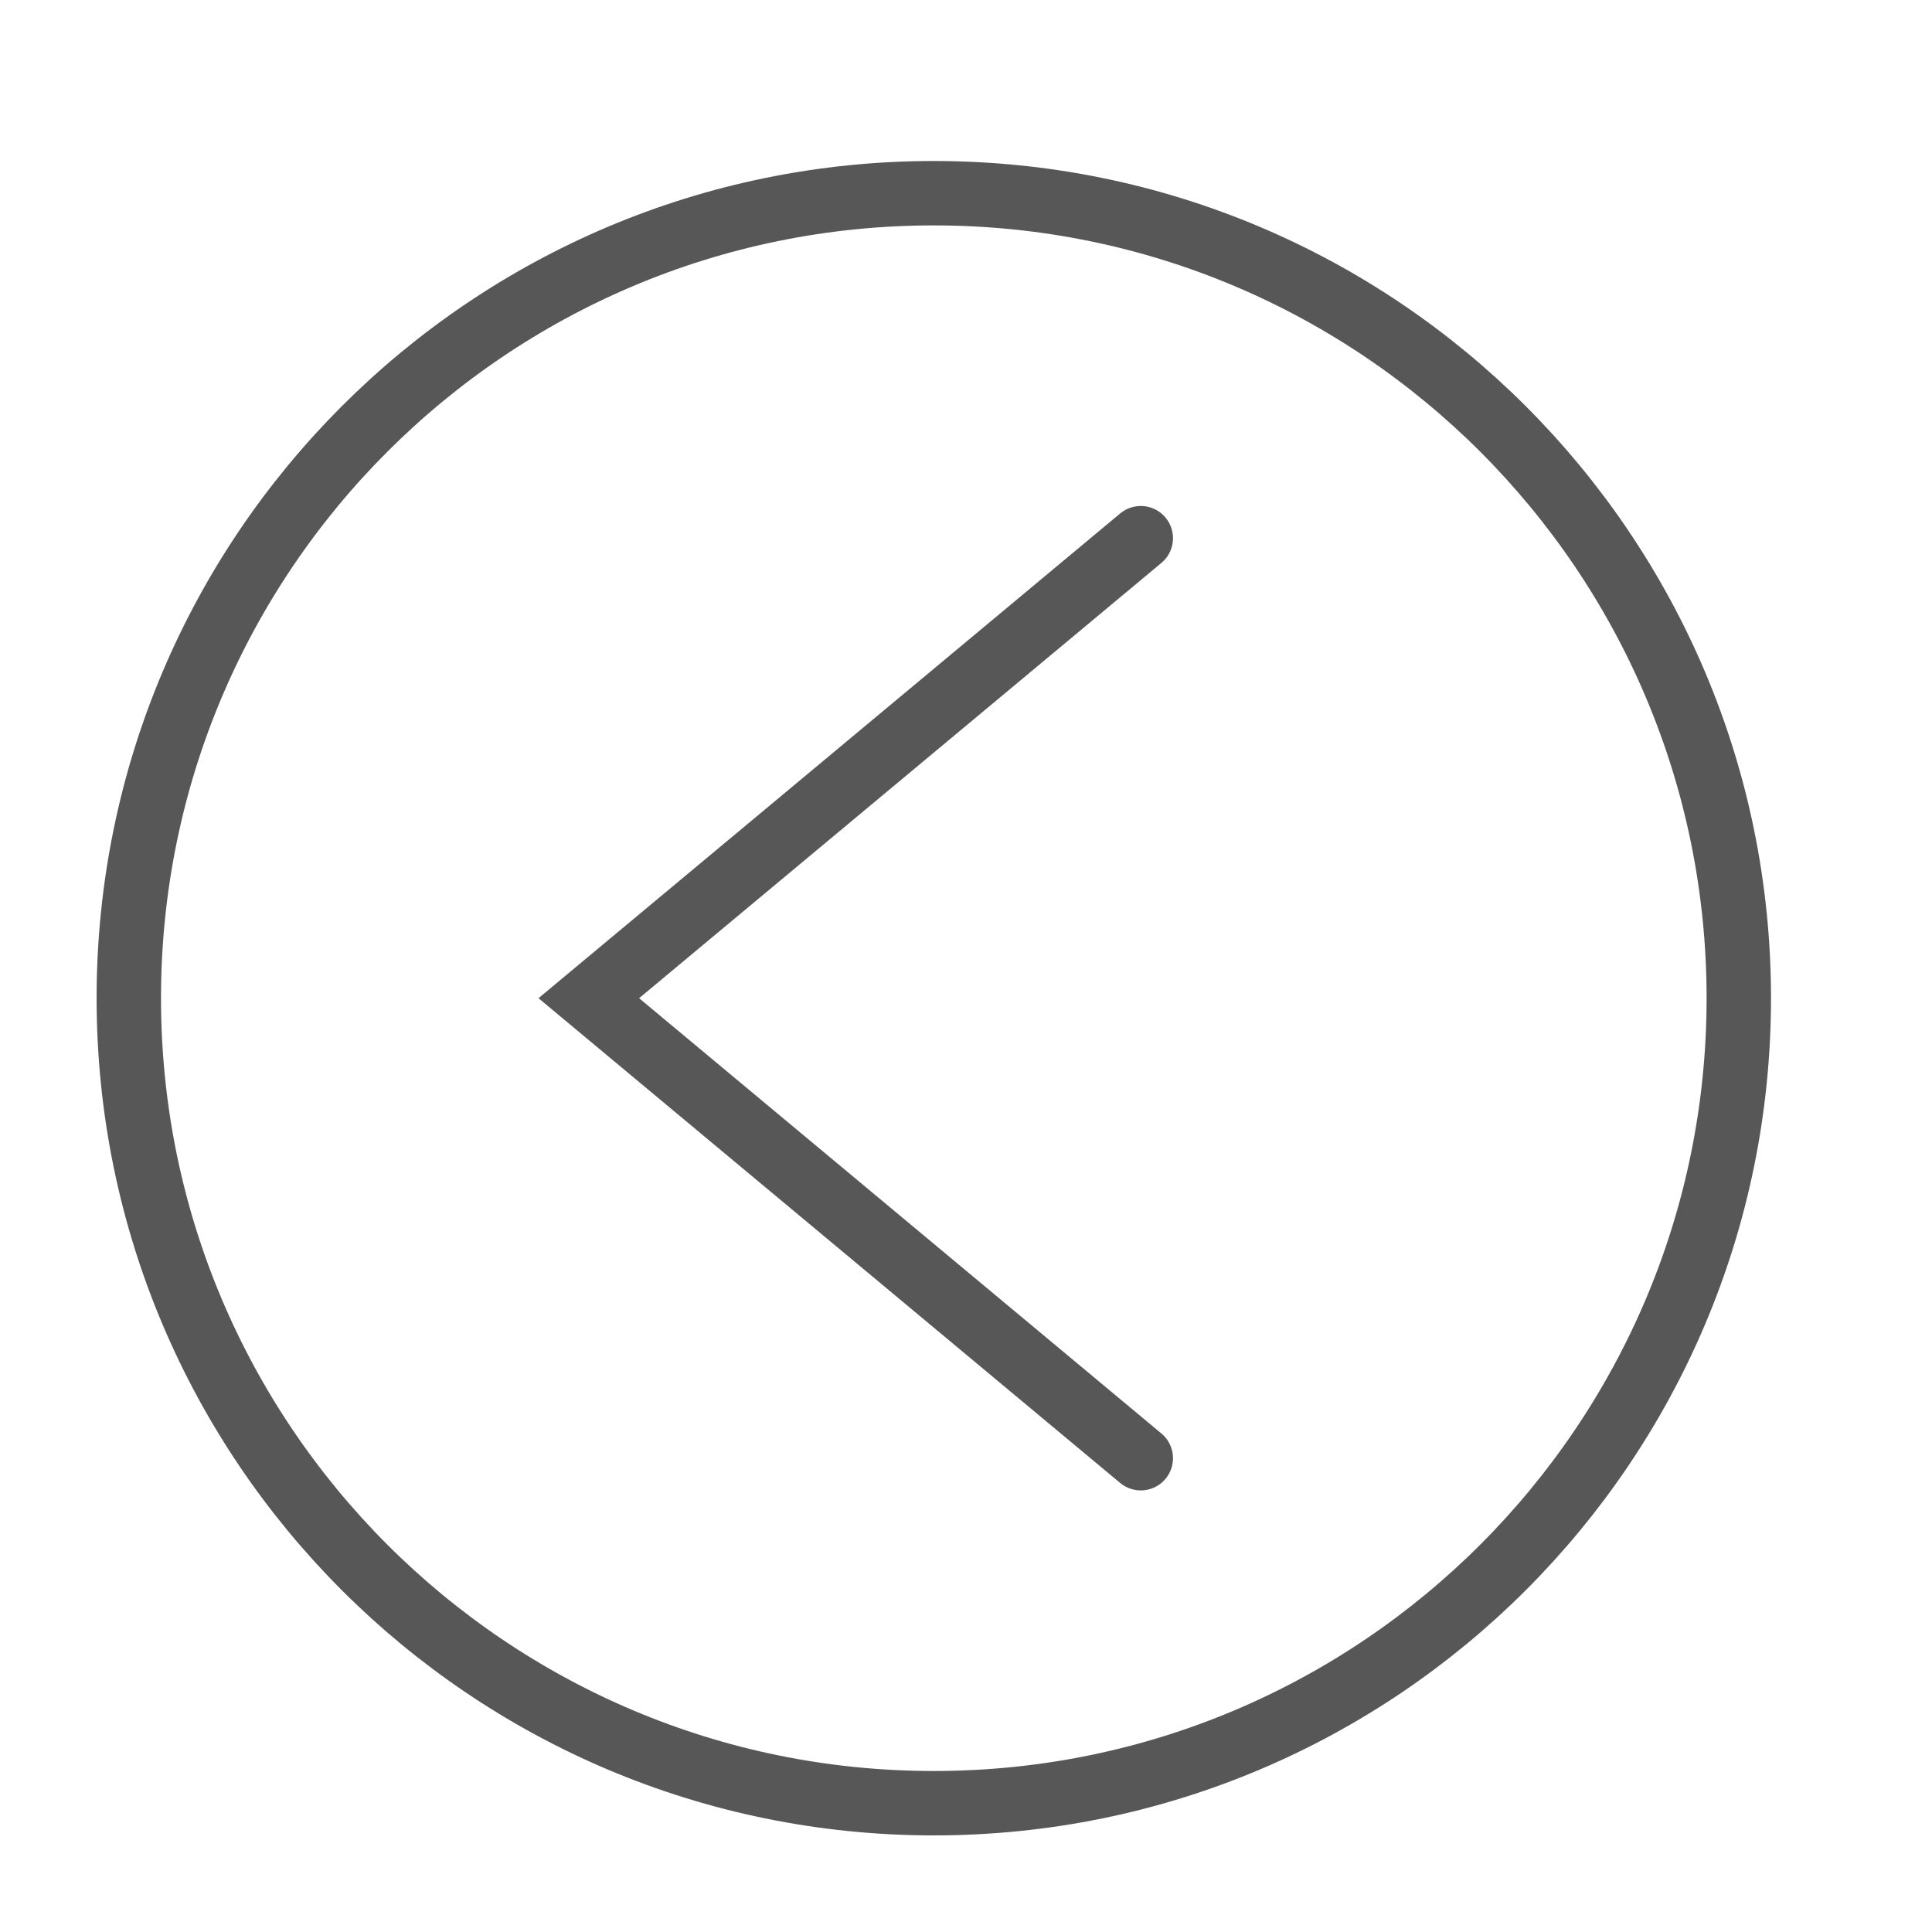 <svg width="30" height="30" viewBox="0 0 30 30" fill="none" xmlns="http://www.w3.org/2000/svg">
<path d="M17.714 8.357L9.143 15.5L17.714 22.643M2 15.5C2 22.404 7.596 28 14.5 28C21.404 28 27 22.404 27 15.5C27 8.596 21.404 3 14.5 3C7.596 3 2 8.596 2 15.5Z" stroke="#575757" stroke-linecap="round"/>
</svg>

